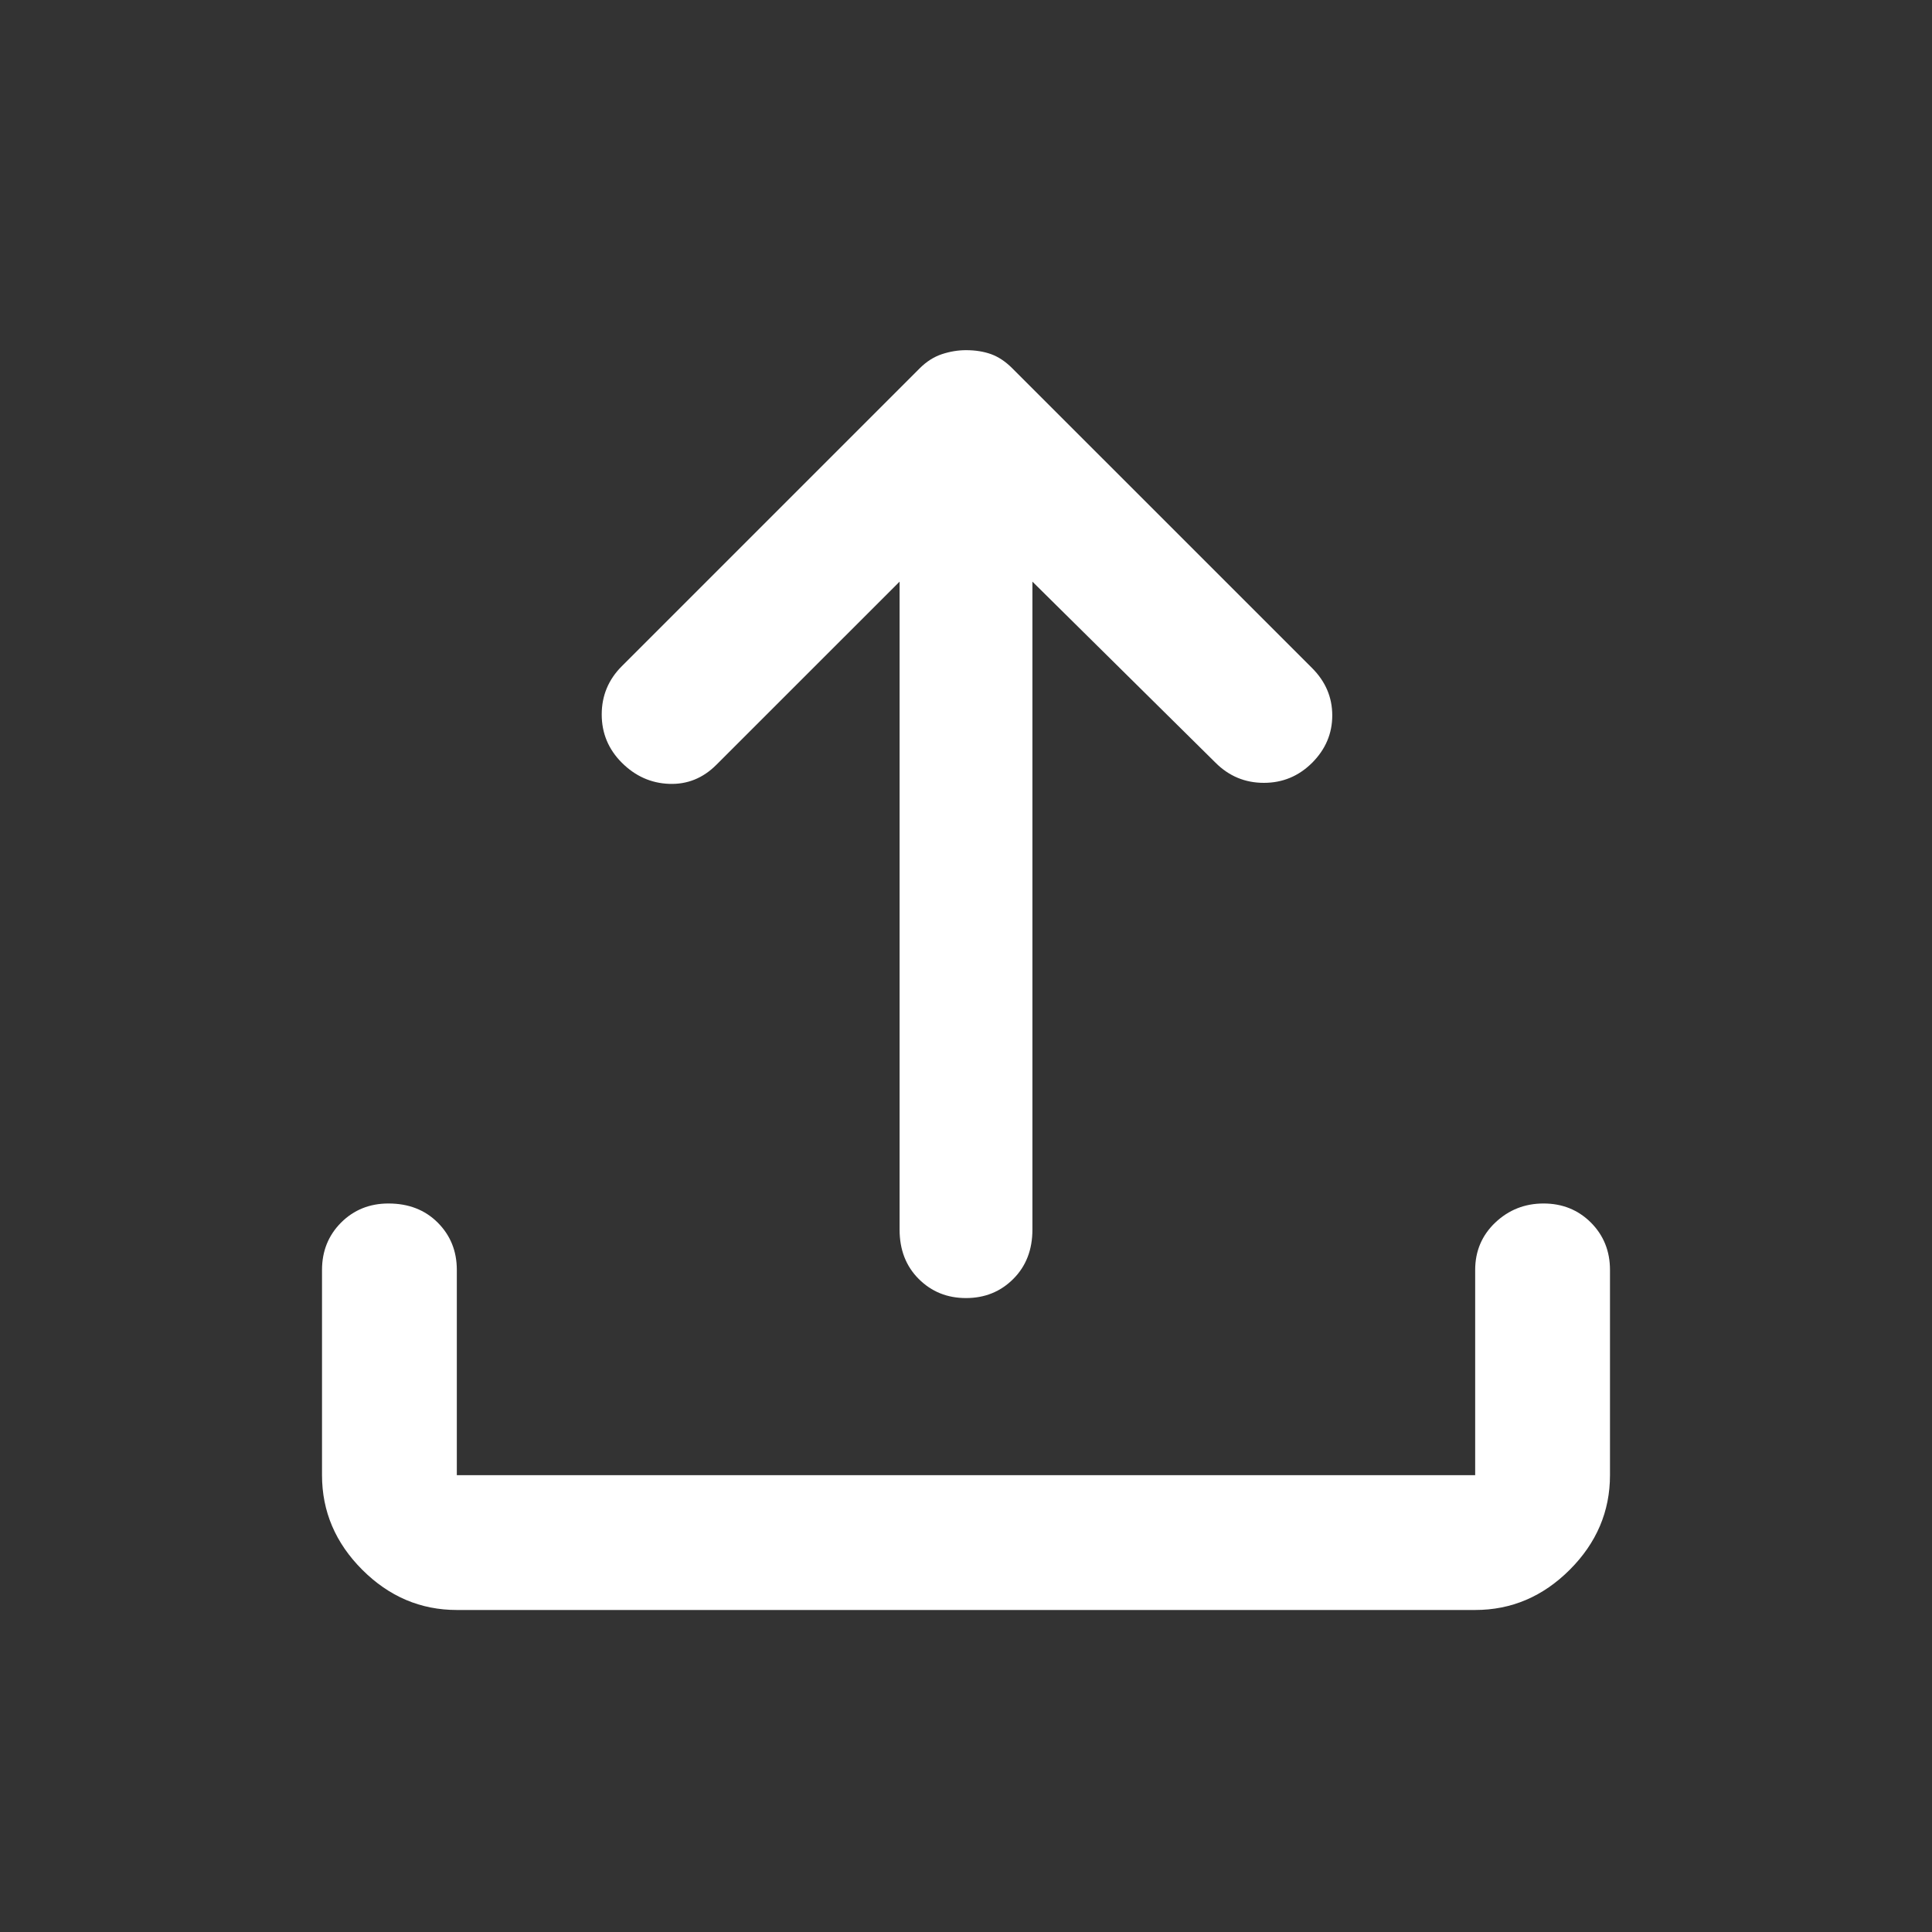 <?xml version="1.0" encoding="UTF-8" standalone="no"?>
<!DOCTYPE svg PUBLIC "-//W3C//DTD SVG 1.1//EN" "http://www.w3.org/Graphics/SVG/1.1/DTD/svg11.dtd">
<svg width="100%" height="100%" viewBox="0 0 40 40" version="1.1" xmlns="http://www.w3.org/2000/svg" xmlns:xlink="http://www.w3.org/1999/xlink" xml:space="preserve" xmlns:serif="http://www.serif.com/" style="fill-rule:evenodd;clip-rule:evenodd;stroke-linejoin:round;stroke-miterlimit:2;">
    <rect x="0" y="0" width="40" height="40" fill="#333333" stroke="none"/>
    <path d="M20,26.875C19.611,26.875 19.285,26.743 19.021,26.479C18.757,26.215 18.625,25.875 18.625,25.458L18.625,12.042L14.833,15.833C14.556,16.111 14.229,16.243 13.854,16.229C13.479,16.215 13.153,16.069 12.875,15.792C12.597,15.514 12.458,15.181 12.458,14.792C12.458,14.403 12.597,14.069 12.875,13.792L19.042,7.625C19.181,7.486 19.333,7.389 19.5,7.333C19.667,7.278 19.833,7.25 20,7.25C20.195,7.25 20.368,7.278 20.521,7.333C20.674,7.389 20.819,7.486 20.958,7.625L27.167,13.833C27.444,14.111 27.583,14.437 27.583,14.812C27.583,15.187 27.444,15.514 27.167,15.792C26.889,16.069 26.556,16.208 26.167,16.208C25.778,16.208 25.444,16.069 25.167,15.792L21.375,12.042L21.375,25.458C21.375,25.875 21.243,26.215 20.979,26.479C20.715,26.743 20.389,26.875 20,26.875ZM9.458,33.333C8.708,33.333 8.055,33.055 7.5,32.5C6.945,31.945 6.667,31.292 6.667,30.542L6.667,26.292C6.667,25.903 6.799,25.576 7.062,25.312C7.326,25.049 7.653,24.917 8.042,24.917C8.459,24.917 8.799,25.049 9.062,25.312C9.326,25.576 9.458,25.903 9.458,26.292L9.458,30.542L30.542,30.542L30.542,26.292C30.542,25.903 30.681,25.576 30.958,25.312C31.236,25.049 31.569,24.917 31.958,24.917C32.347,24.917 32.674,25.049 32.938,25.312C33.201,25.576 33.333,25.903 33.333,26.292L33.333,30.542C33.333,31.292 33.055,31.945 32.5,32.5C31.945,33.055 31.292,33.333 30.542,33.333L9.458,33.333Z" style="fill:white;fill-rule:nonzero;"/>
</svg>
